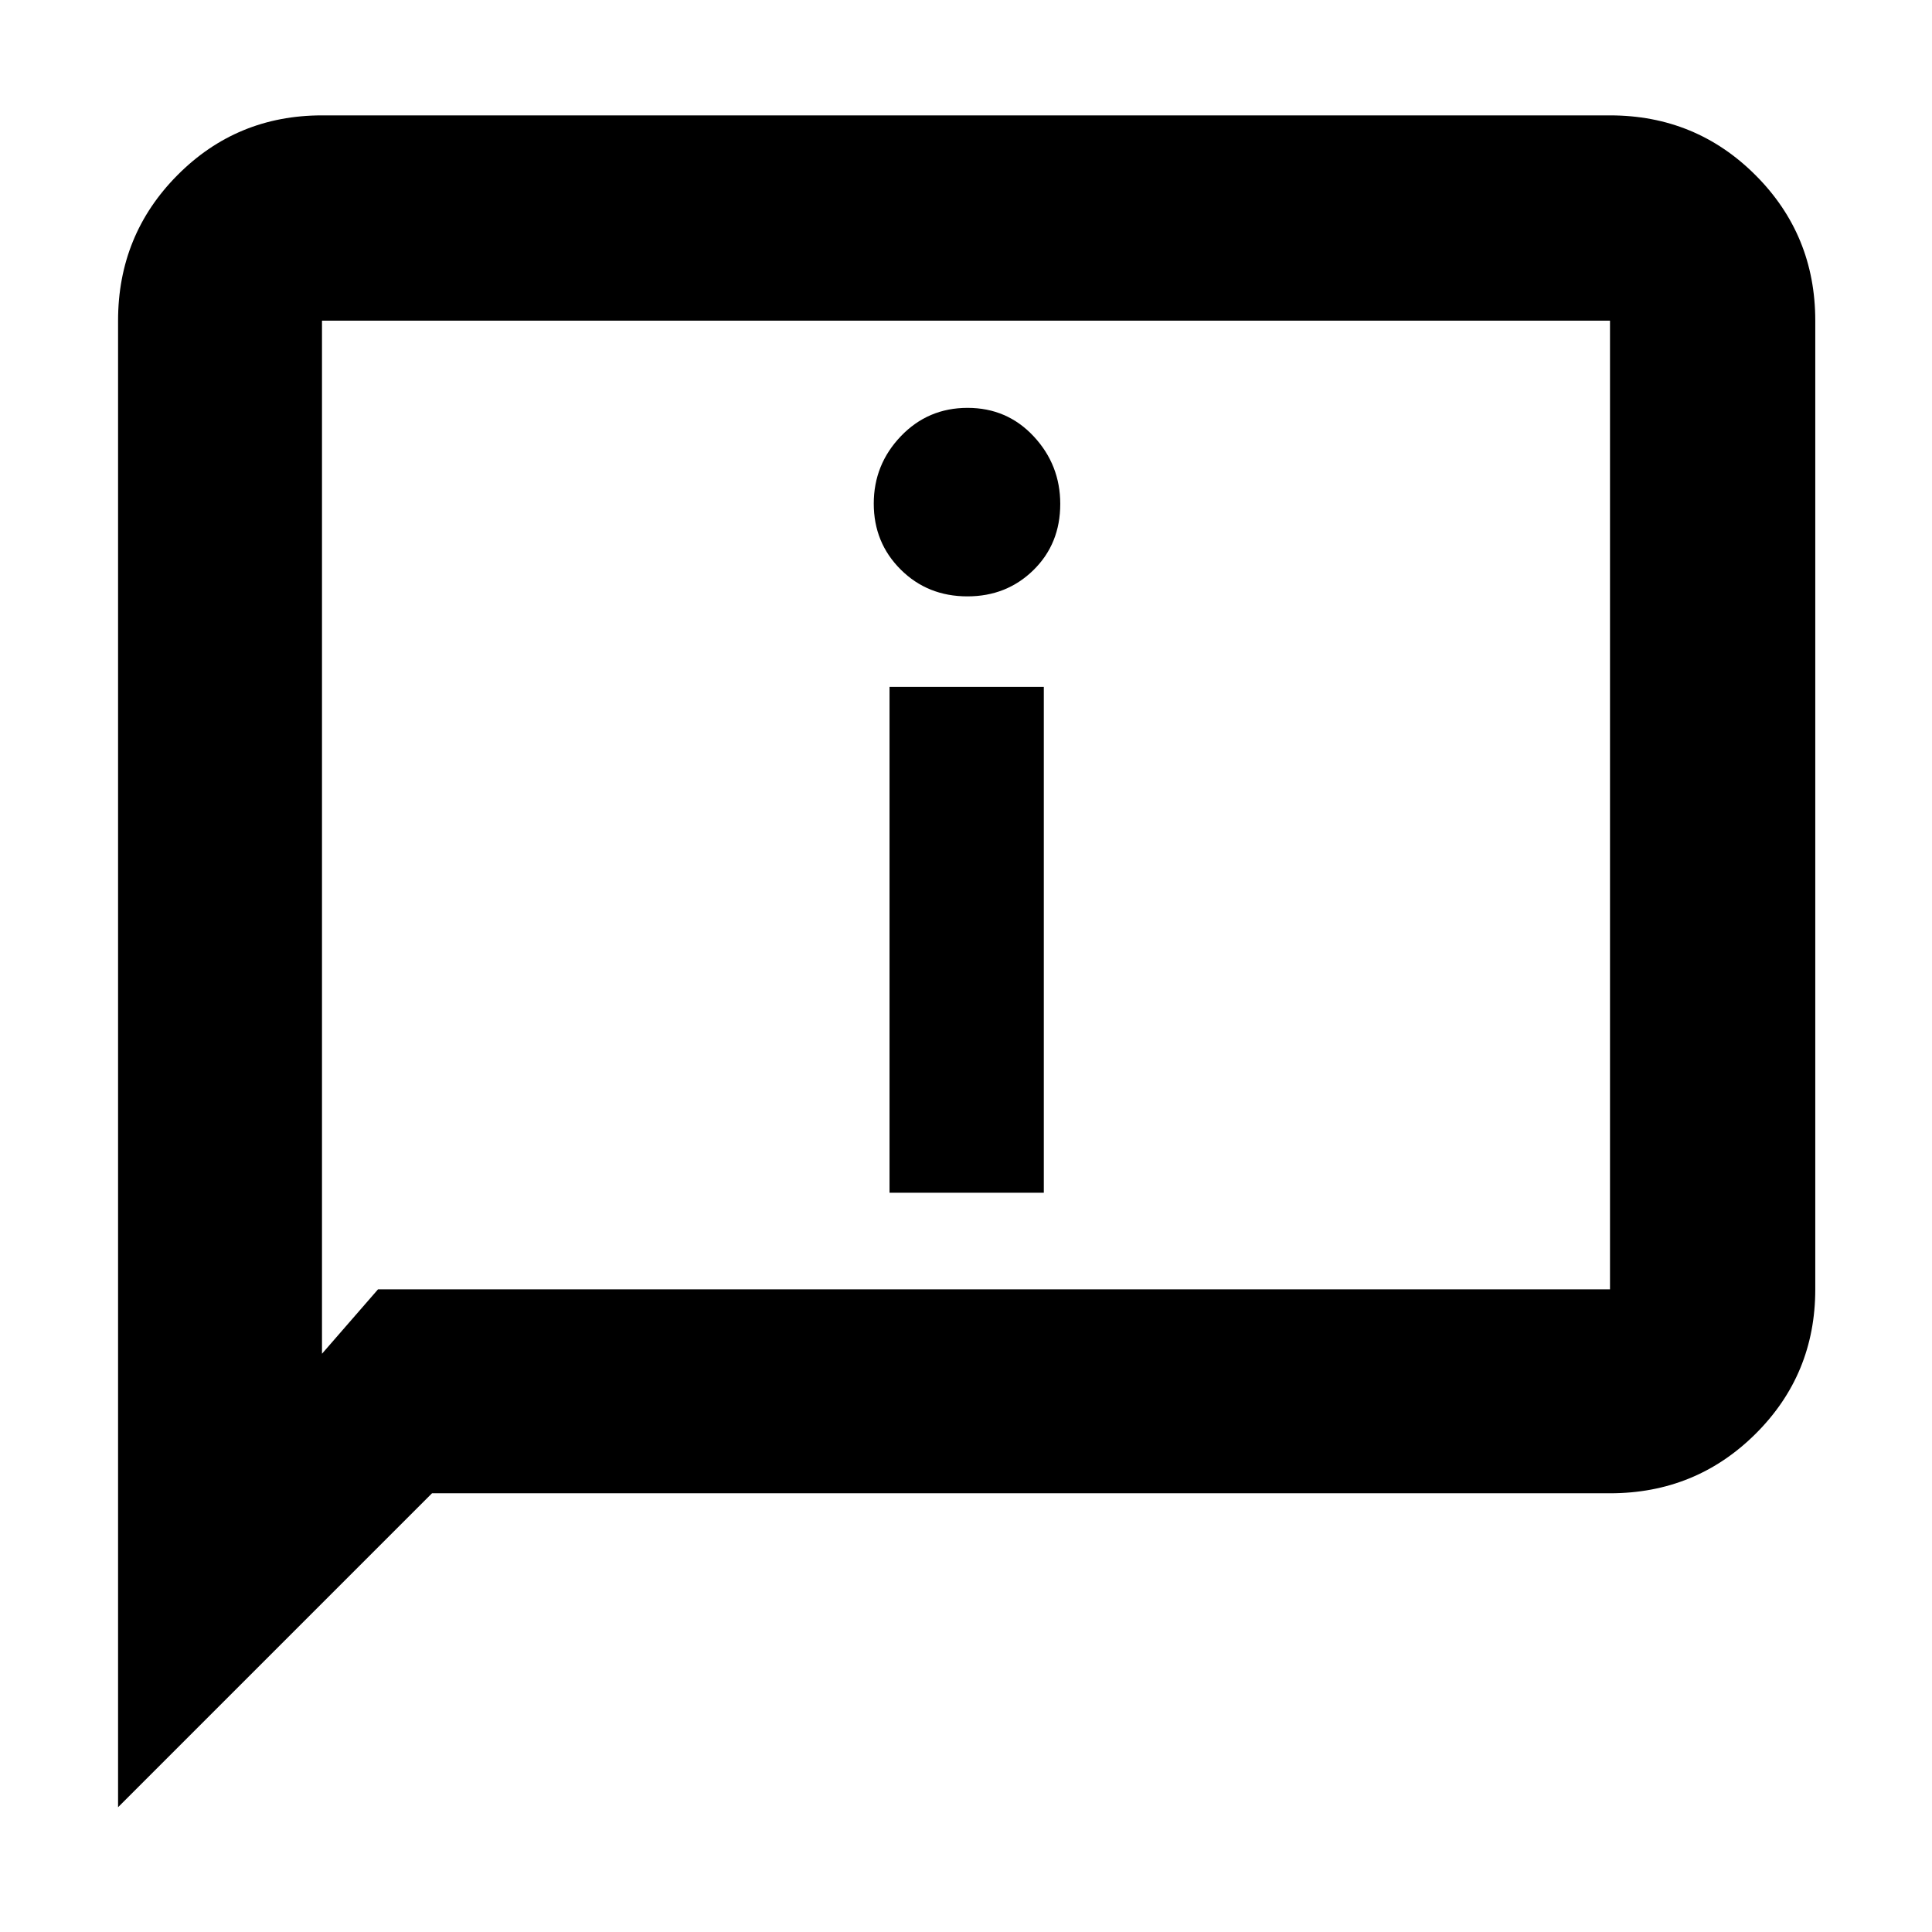 <svg xmlns="http://www.w3.org/2000/svg" height="40" viewBox="0 -960 960 960" width="40"><path d="M480.711-663.667q19.497 0 32.81-13.064 13.312-13.064 13.312-32.86 0-19.421-13.195-33.582-13.196-14.16-32.86-14.16-19.665 0-33.138 14.078-13.473 14.079-13.473 33.5T447.548-677q13.381 13.333 33.163 13.333ZM442-367.333h76.666v-251.334H442v251.334ZM58.667-62v-738.667q0-42.6 29.504-72.3 29.504-29.7 71.828-29.7h640.002q42.599 0 72.299 29.7 29.7 29.7 29.7 72.3v481.334q0 42.325-29.7 71.829Q842.6-218 800.001-218H214.667l-156 156Zm129.167-257.333h612.167v-481.334H159.999v513.335l27.835-32.001Zm-27.835 0v-481.334 481.334Z"/></svg>